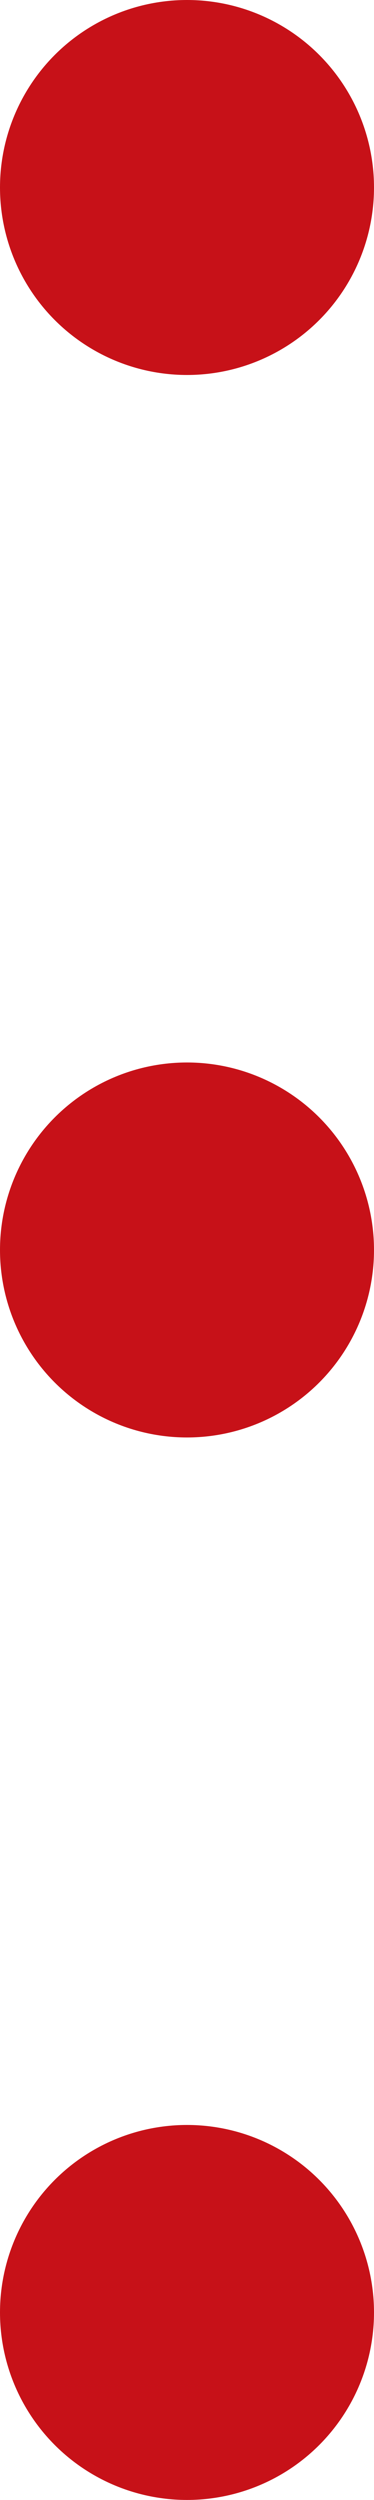 <svg width="6" height="40" viewBox="0 0 6 40" fill="none" xmlns="http://www.w3.org/2000/svg">
<circle cx="3" cy="3" r="3" fill="#C71118"/>
<circle cx="3" cy="20" r="3" fill="#C71118"/>
<circle cx="3" cy="37" r="3" fill="#C71118"/>
</svg>
